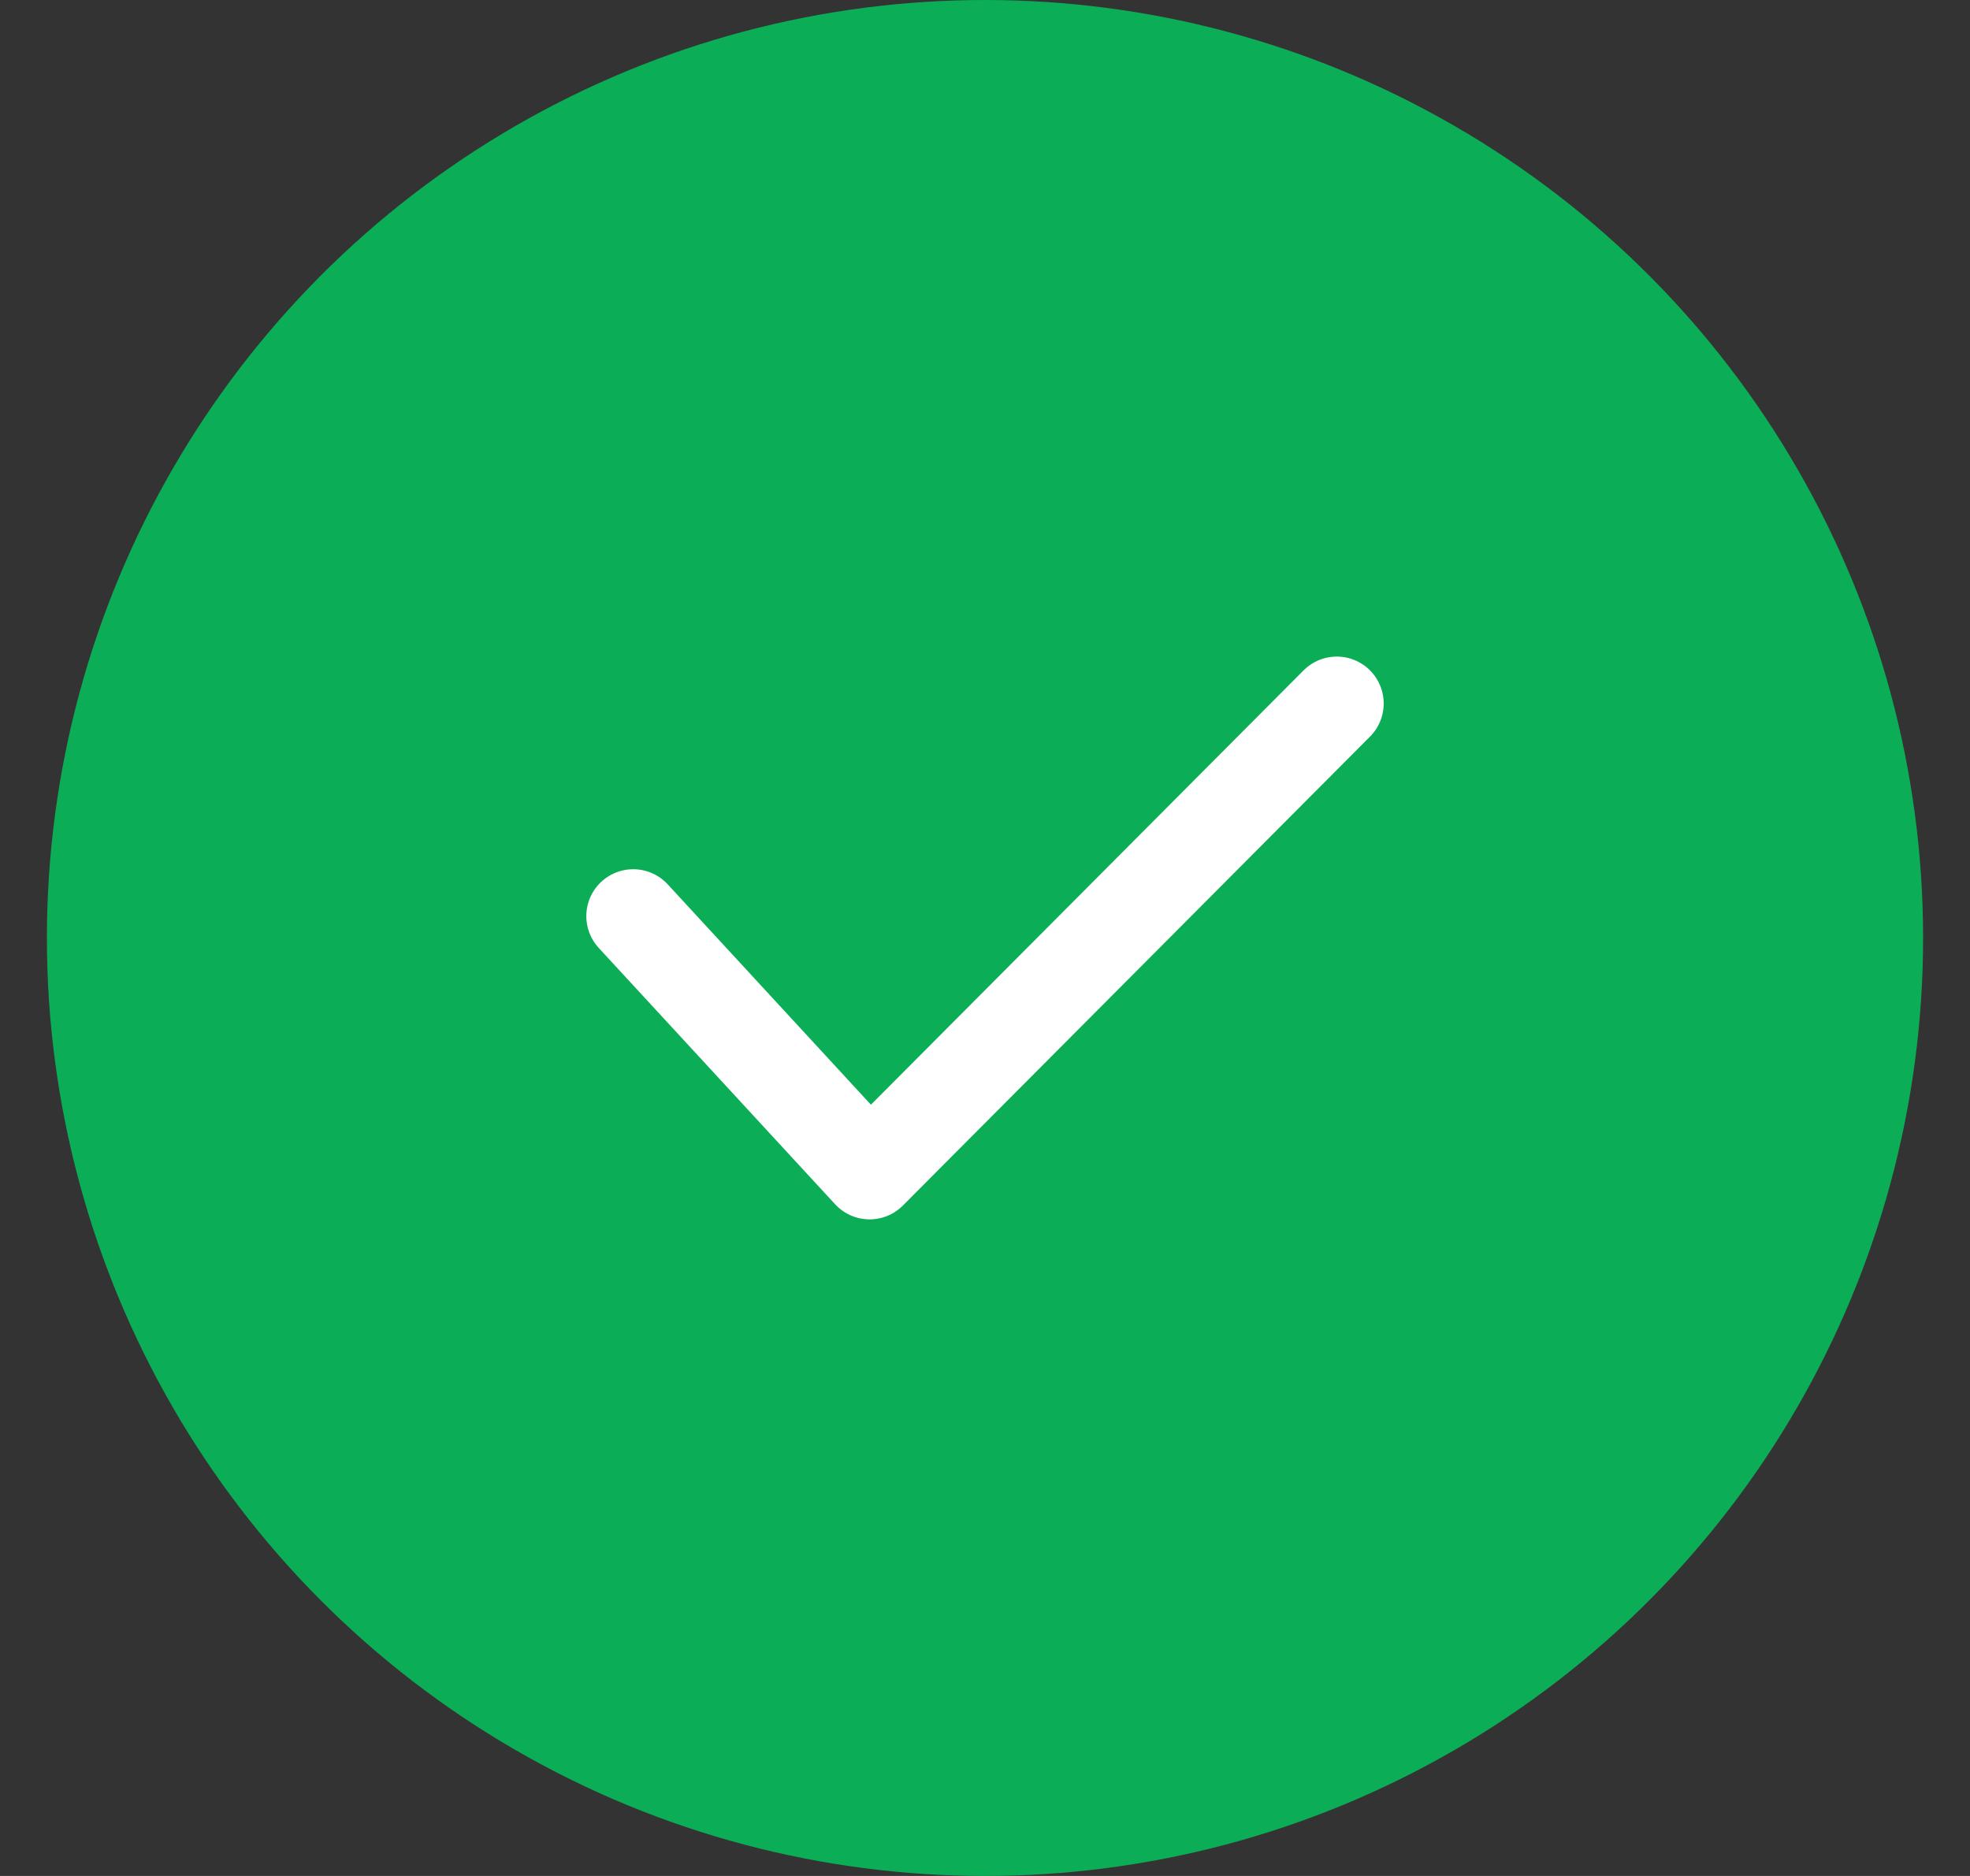 <svg width="21" height="20" viewBox="0 0 21 20" fill="none" xmlns="http://www.w3.org/2000/svg">
<rect x="0" y="0" width="21" height="20" fill="#333333" stroke="none"/>
<circle cx="10.5" cy="10" r="10" fill="#0BAE56"/>
<path d="M6.75 9.767L9.27 12.5L14.25 7.5" stroke="white" stroke-linecap="round" stroke-linejoin="round"/>
</svg>
